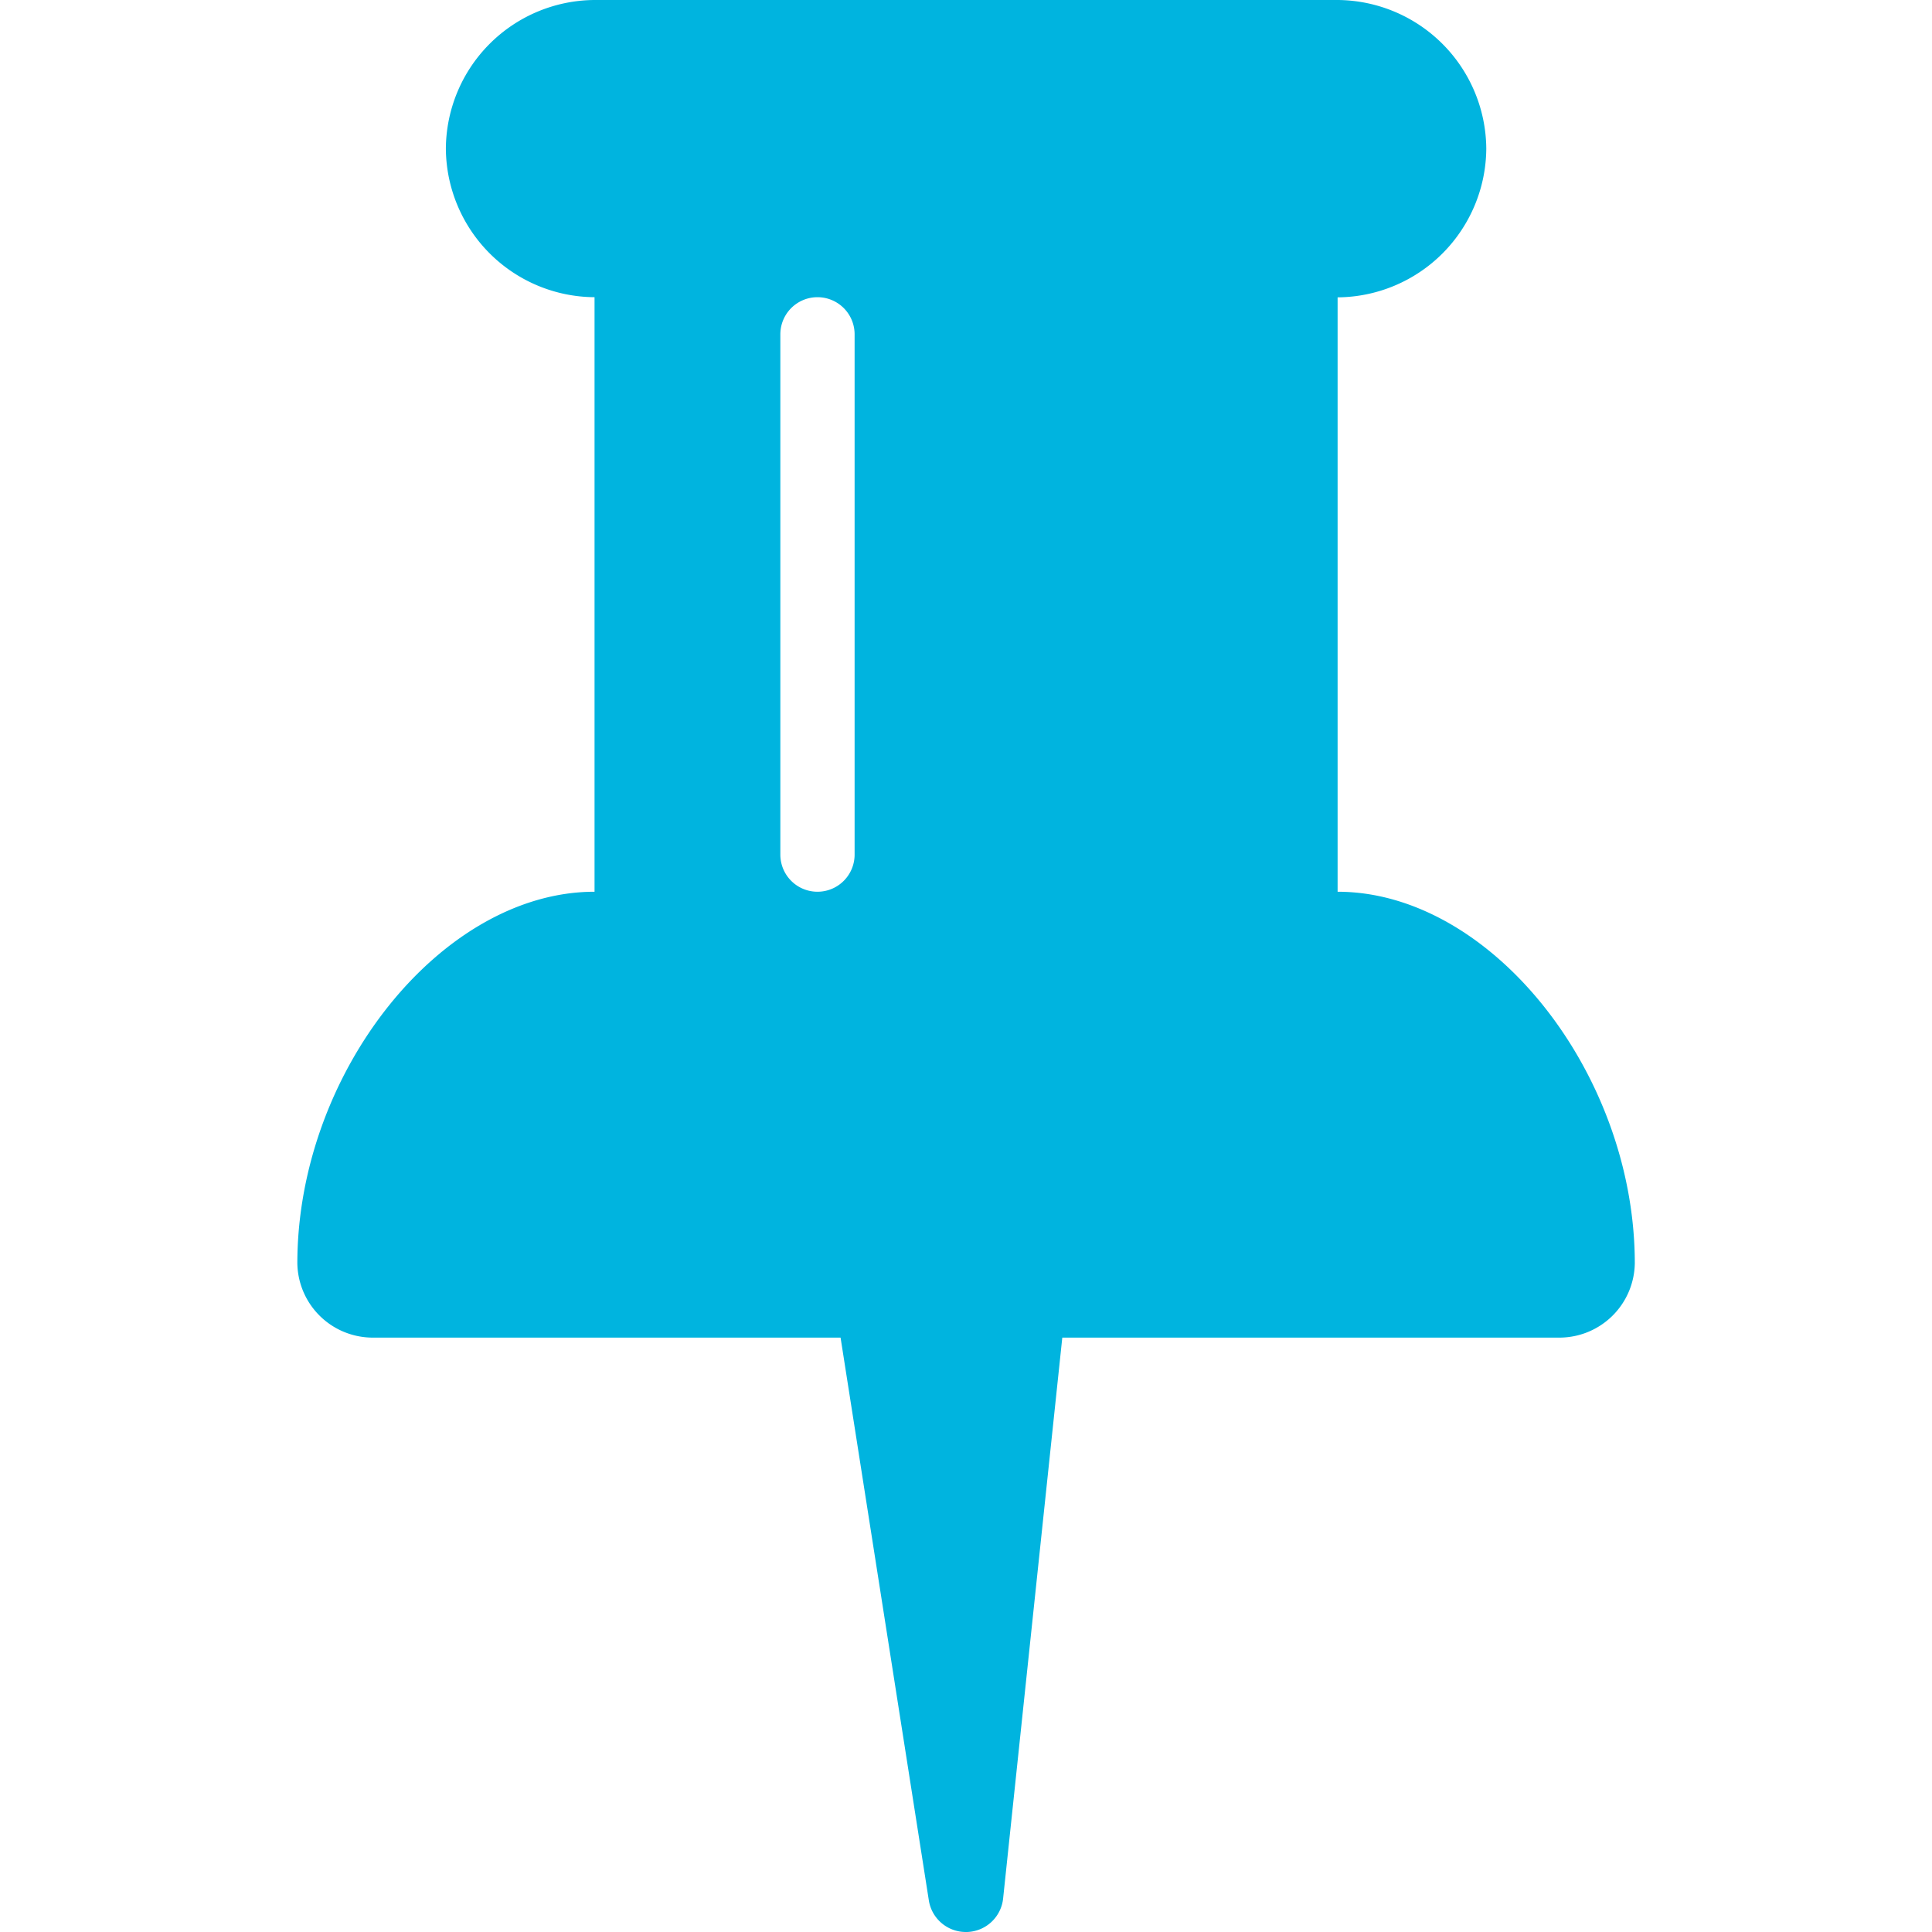 <svg xmlns="http://www.w3.org/2000/svg" viewBox="0 0 128 128"><title>default</title><g id="default.svg"><path d="M103.38,88.62h-33l-3.92,37.15A2.48,2.48,0,0,1,64.08,128H64a2.48,2.48,0,0,1-2.46-2.08L55.69,88.62H24.62a5,5,0,0,1-4.92-4.92c0-12.62,9.54-24.62,19.69-24.62V19.69a9.91,9.91,0,0,1-9.85-9.85A9.91,9.91,0,0,1,39.38,0H88.62a9.92,9.92,0,0,1,9.85,9.85,9.92,9.92,0,0,1-9.85,9.85V59.08c10.15,0,19.69,12,19.69,24.62A5,5,0,0,1,103.38,88.62ZM56.62,22.15a2.46,2.46,0,1,0-4.92,0V56.62a2.46,2.46,0,1,0,4.92,0Z" fill="#00b4df"/></g></svg>